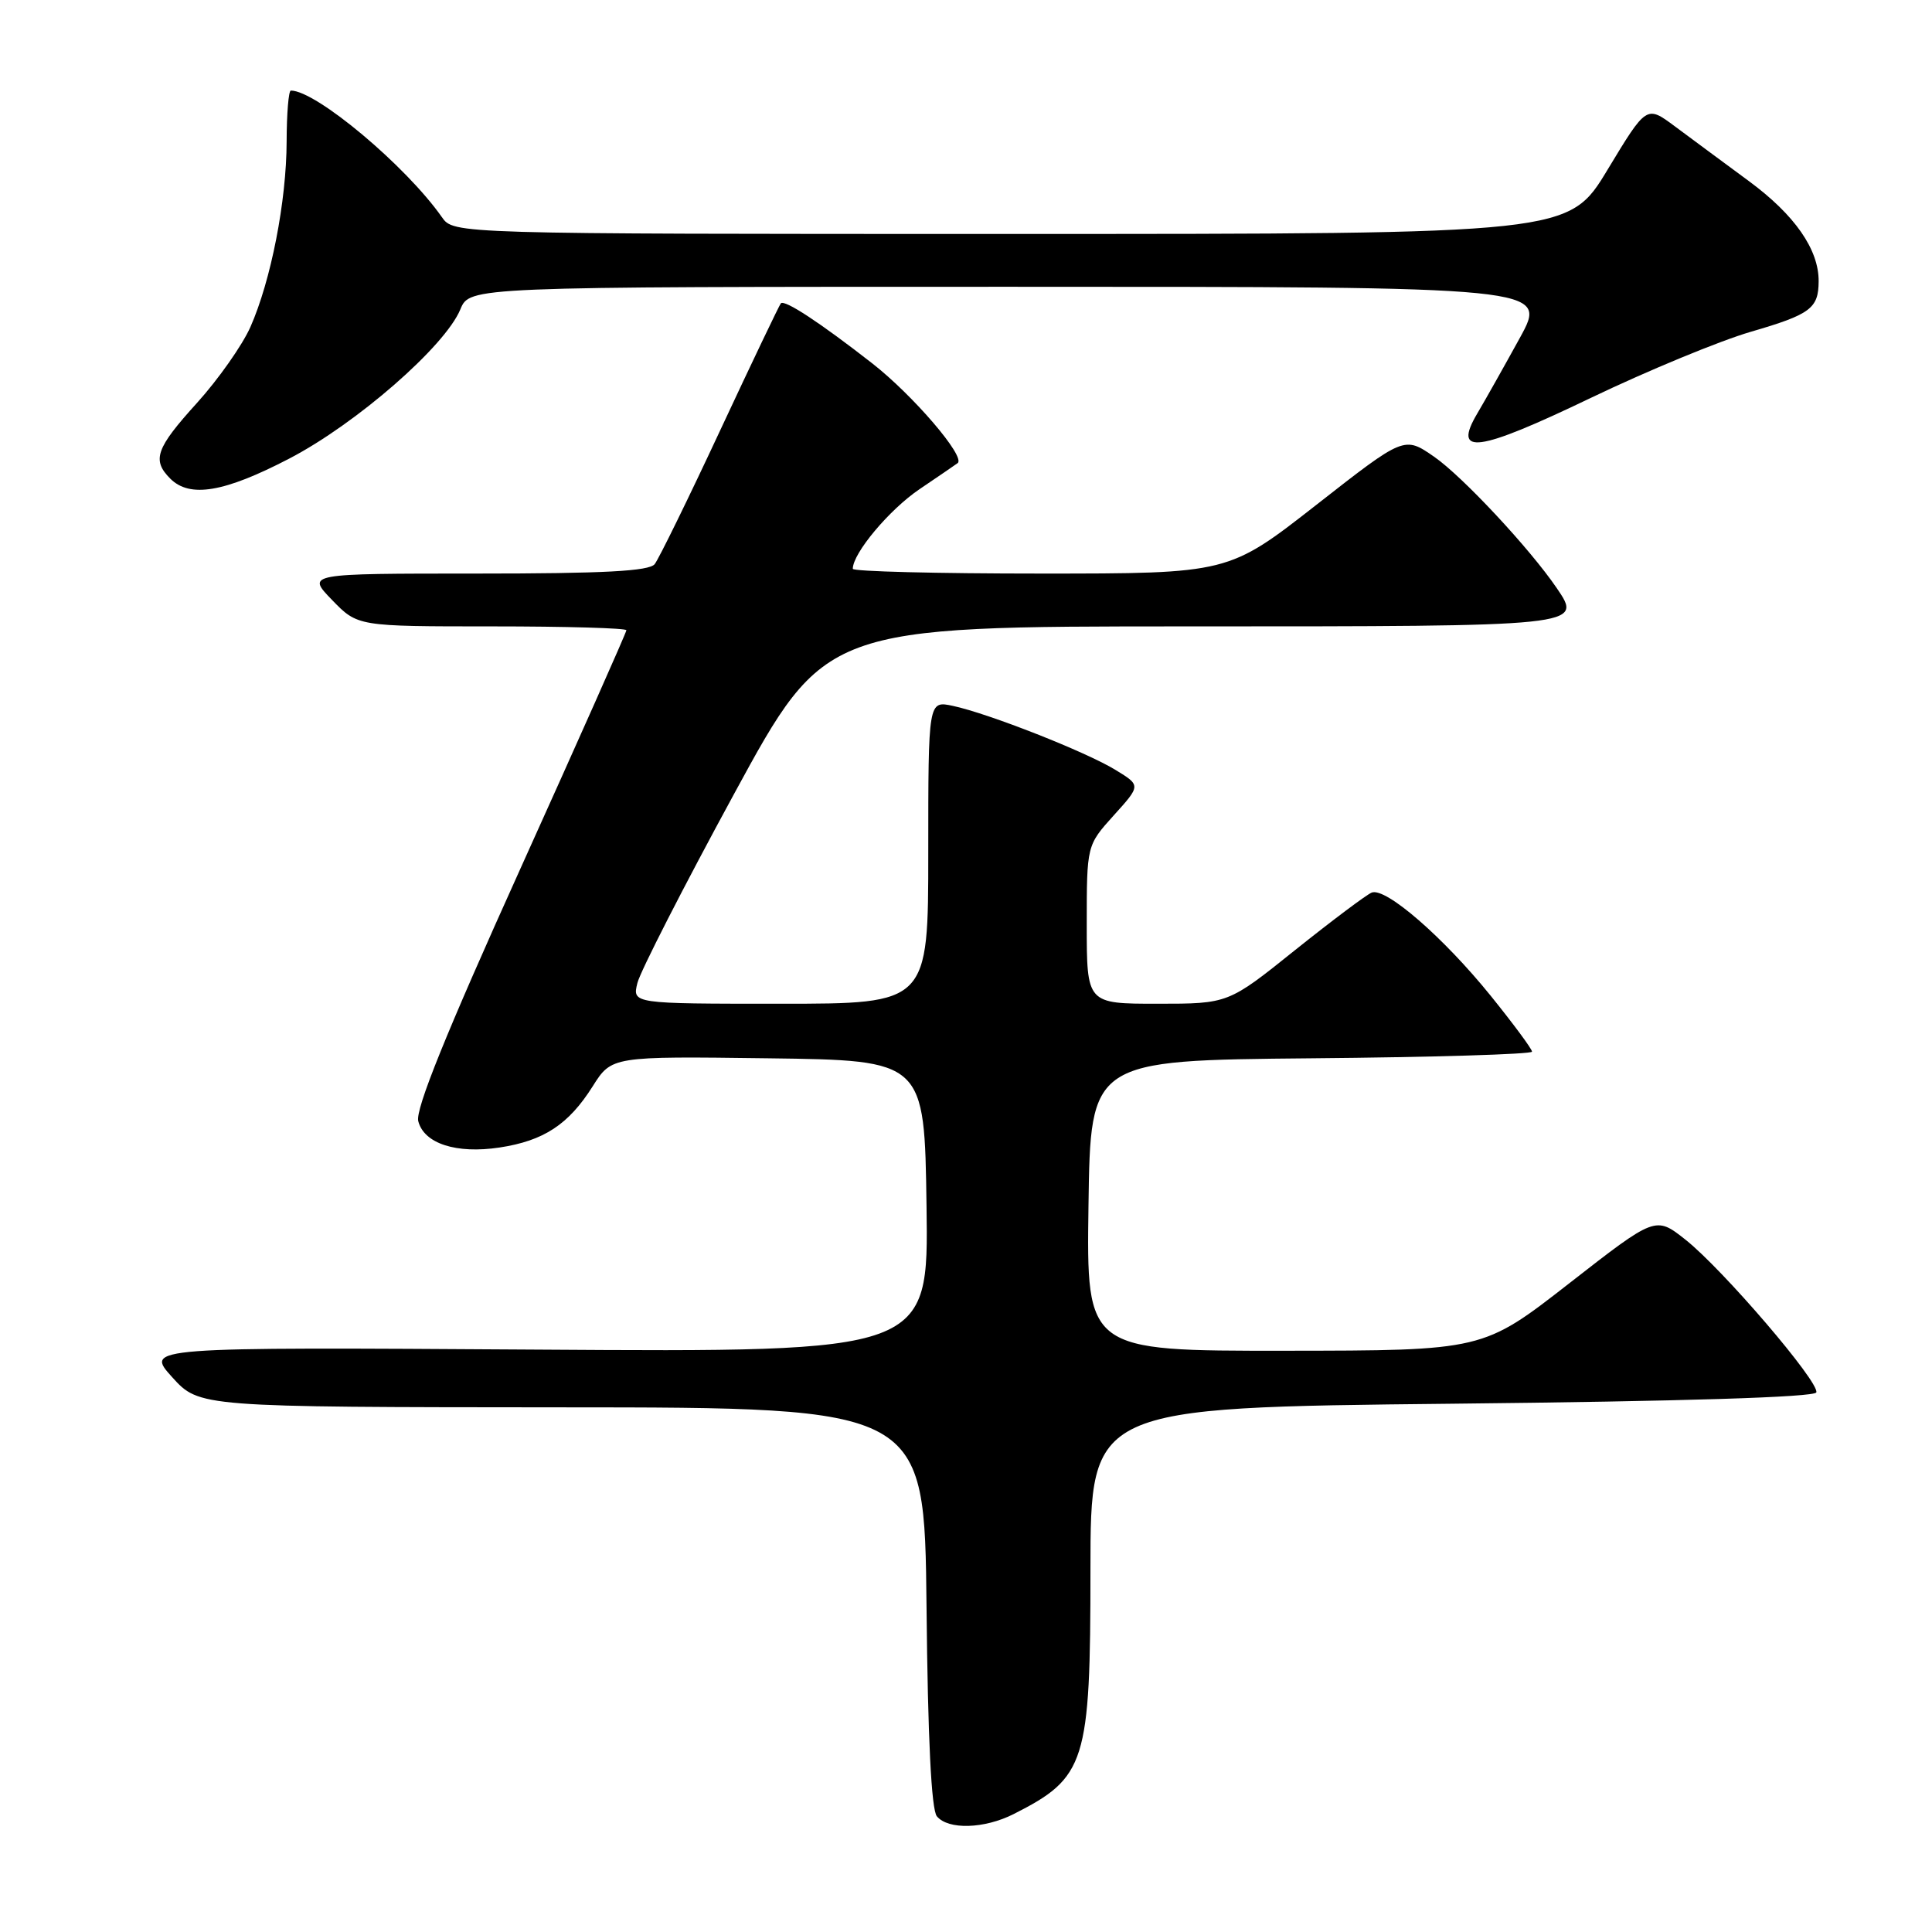 <?xml version="1.0" encoding="UTF-8" standalone="no"?>
<!DOCTYPE svg PUBLIC "-//W3C//DTD SVG 1.1//EN" "http://www.w3.org/Graphics/SVG/1.1/DTD/svg11.dtd" >
<svg xmlns="http://www.w3.org/2000/svg" xmlns:xlink="http://www.w3.org/1999/xlink" version="1.1" viewBox="0 0 256 256">
 <g >
 <path fill="currentColor"
d=" M 134.30 240.38 C 143.89 235.53 144.49 233.62 144.49 208.00 C 144.50 186.50 144.50 186.50 192.42 186.00 C 223.02 185.68 240.45 185.14 240.67 184.50 C 241.11 183.16 228.29 168.19 223.33 164.26 C 219.37 161.13 219.37 161.13 207.94 170.04 C 196.50 178.96 196.50 178.96 170.23 178.98 C 143.96 179.00 143.96 179.00 144.23 159.75 C 144.50 140.50 144.50 140.50 173.75 140.23 C 189.84 140.09 203.00 139.69 203.00 139.35 C 203.00 139.00 200.54 135.68 197.53 131.95 C 191.26 124.19 183.61 117.55 181.76 118.27 C 181.07 118.55 176.51 121.97 171.62 125.88 C 162.75 133.00 162.75 133.00 153.37 133.00 C 144.00 133.00 144.00 133.00 144.00 122.50 C 144.00 112.01 144.00 112.01 147.58 108.04 C 151.17 104.07 151.17 104.07 147.83 102.03 C 143.95 99.64 130.96 94.53 126.25 93.53 C 123.00 92.84 123.00 92.84 123.00 112.92 C 123.00 133.00 123.00 133.00 103.39 133.00 C 83.78 133.00 83.78 133.00 84.46 130.25 C 84.83 128.74 90.58 117.49 97.24 105.25 C 109.34 83.00 109.34 83.00 157.55 83.00 C 209.73 83.00 209.74 83.00 206.28 77.93 C 202.69 72.66 193.78 63.12 190.03 60.52 C 186.07 57.78 186.07 57.78 174.43 66.89 C 162.78 76.00 162.78 76.00 137.89 76.00 C 124.20 76.00 113.00 75.72 113.00 75.37 C 113.00 73.30 117.85 67.52 121.84 64.82 C 124.40 63.09 126.68 61.53 126.90 61.36 C 127.96 60.51 120.99 52.38 115.58 48.15 C 108.66 42.75 103.99 39.68 103.47 40.19 C 103.28 40.39 99.66 47.96 95.43 57.02 C 91.20 66.09 87.29 74.06 86.75 74.75 C 86.01 75.68 80.04 76.00 63.18 76.00 C 40.61 76.00 40.61 76.00 44.00 79.50 C 47.39 83.00 47.39 83.00 65.20 83.00 C 74.99 83.00 83.00 83.23 83.00 83.51 C 83.00 83.79 76.67 98.03 68.93 115.16 C 59.10 136.91 55.03 146.98 55.42 148.55 C 56.17 151.53 60.46 152.92 66.20 152.05 C 72.06 151.16 75.34 149.00 78.53 143.95 C 81.05 139.96 81.05 139.96 101.78 140.23 C 122.50 140.50 122.50 140.50 122.77 159.83 C 123.04 179.17 123.04 179.17 71.13 178.83 C 19.22 178.50 19.22 178.50 22.81 182.48 C 26.41 186.45 26.41 186.45 74.45 186.48 C 122.50 186.50 122.50 186.50 122.77 212.92 C 122.94 230.36 123.41 239.79 124.14 240.67 C 125.64 242.48 130.42 242.34 134.30 240.38 Z  M 38.32 60.77 C 47.21 56.15 58.98 45.89 61.00 40.99 C 62.24 38.00 62.24 38.00 133.67 38.00 C 205.10 38.00 205.10 38.00 201.40 44.75 C 199.36 48.46 196.83 52.96 195.77 54.75 C 192.41 60.41 195.72 59.96 210.82 52.71 C 218.35 49.10 227.88 45.16 232.00 43.96 C 239.90 41.66 240.96 40.87 240.98 37.28 C 241.01 33.07 237.82 28.48 231.74 24.00 C 228.38 21.52 223.95 18.25 221.90 16.72 C 218.17 13.95 218.17 13.95 213.02 22.47 C 207.87 31.00 207.87 31.00 133.99 31.00 C 60.11 31.00 60.11 31.00 58.55 28.77 C 53.79 21.98 41.89 12.00 38.54 12.00 C 38.24 12.00 37.99 15.04 37.98 18.75 C 37.96 26.66 35.91 37.15 33.18 43.33 C 32.11 45.74 28.93 50.26 26.12 53.37 C 20.64 59.41 20.10 60.96 22.57 63.43 C 25.16 66.01 29.73 65.24 38.32 60.77 Z "/>
</g>
</svg>